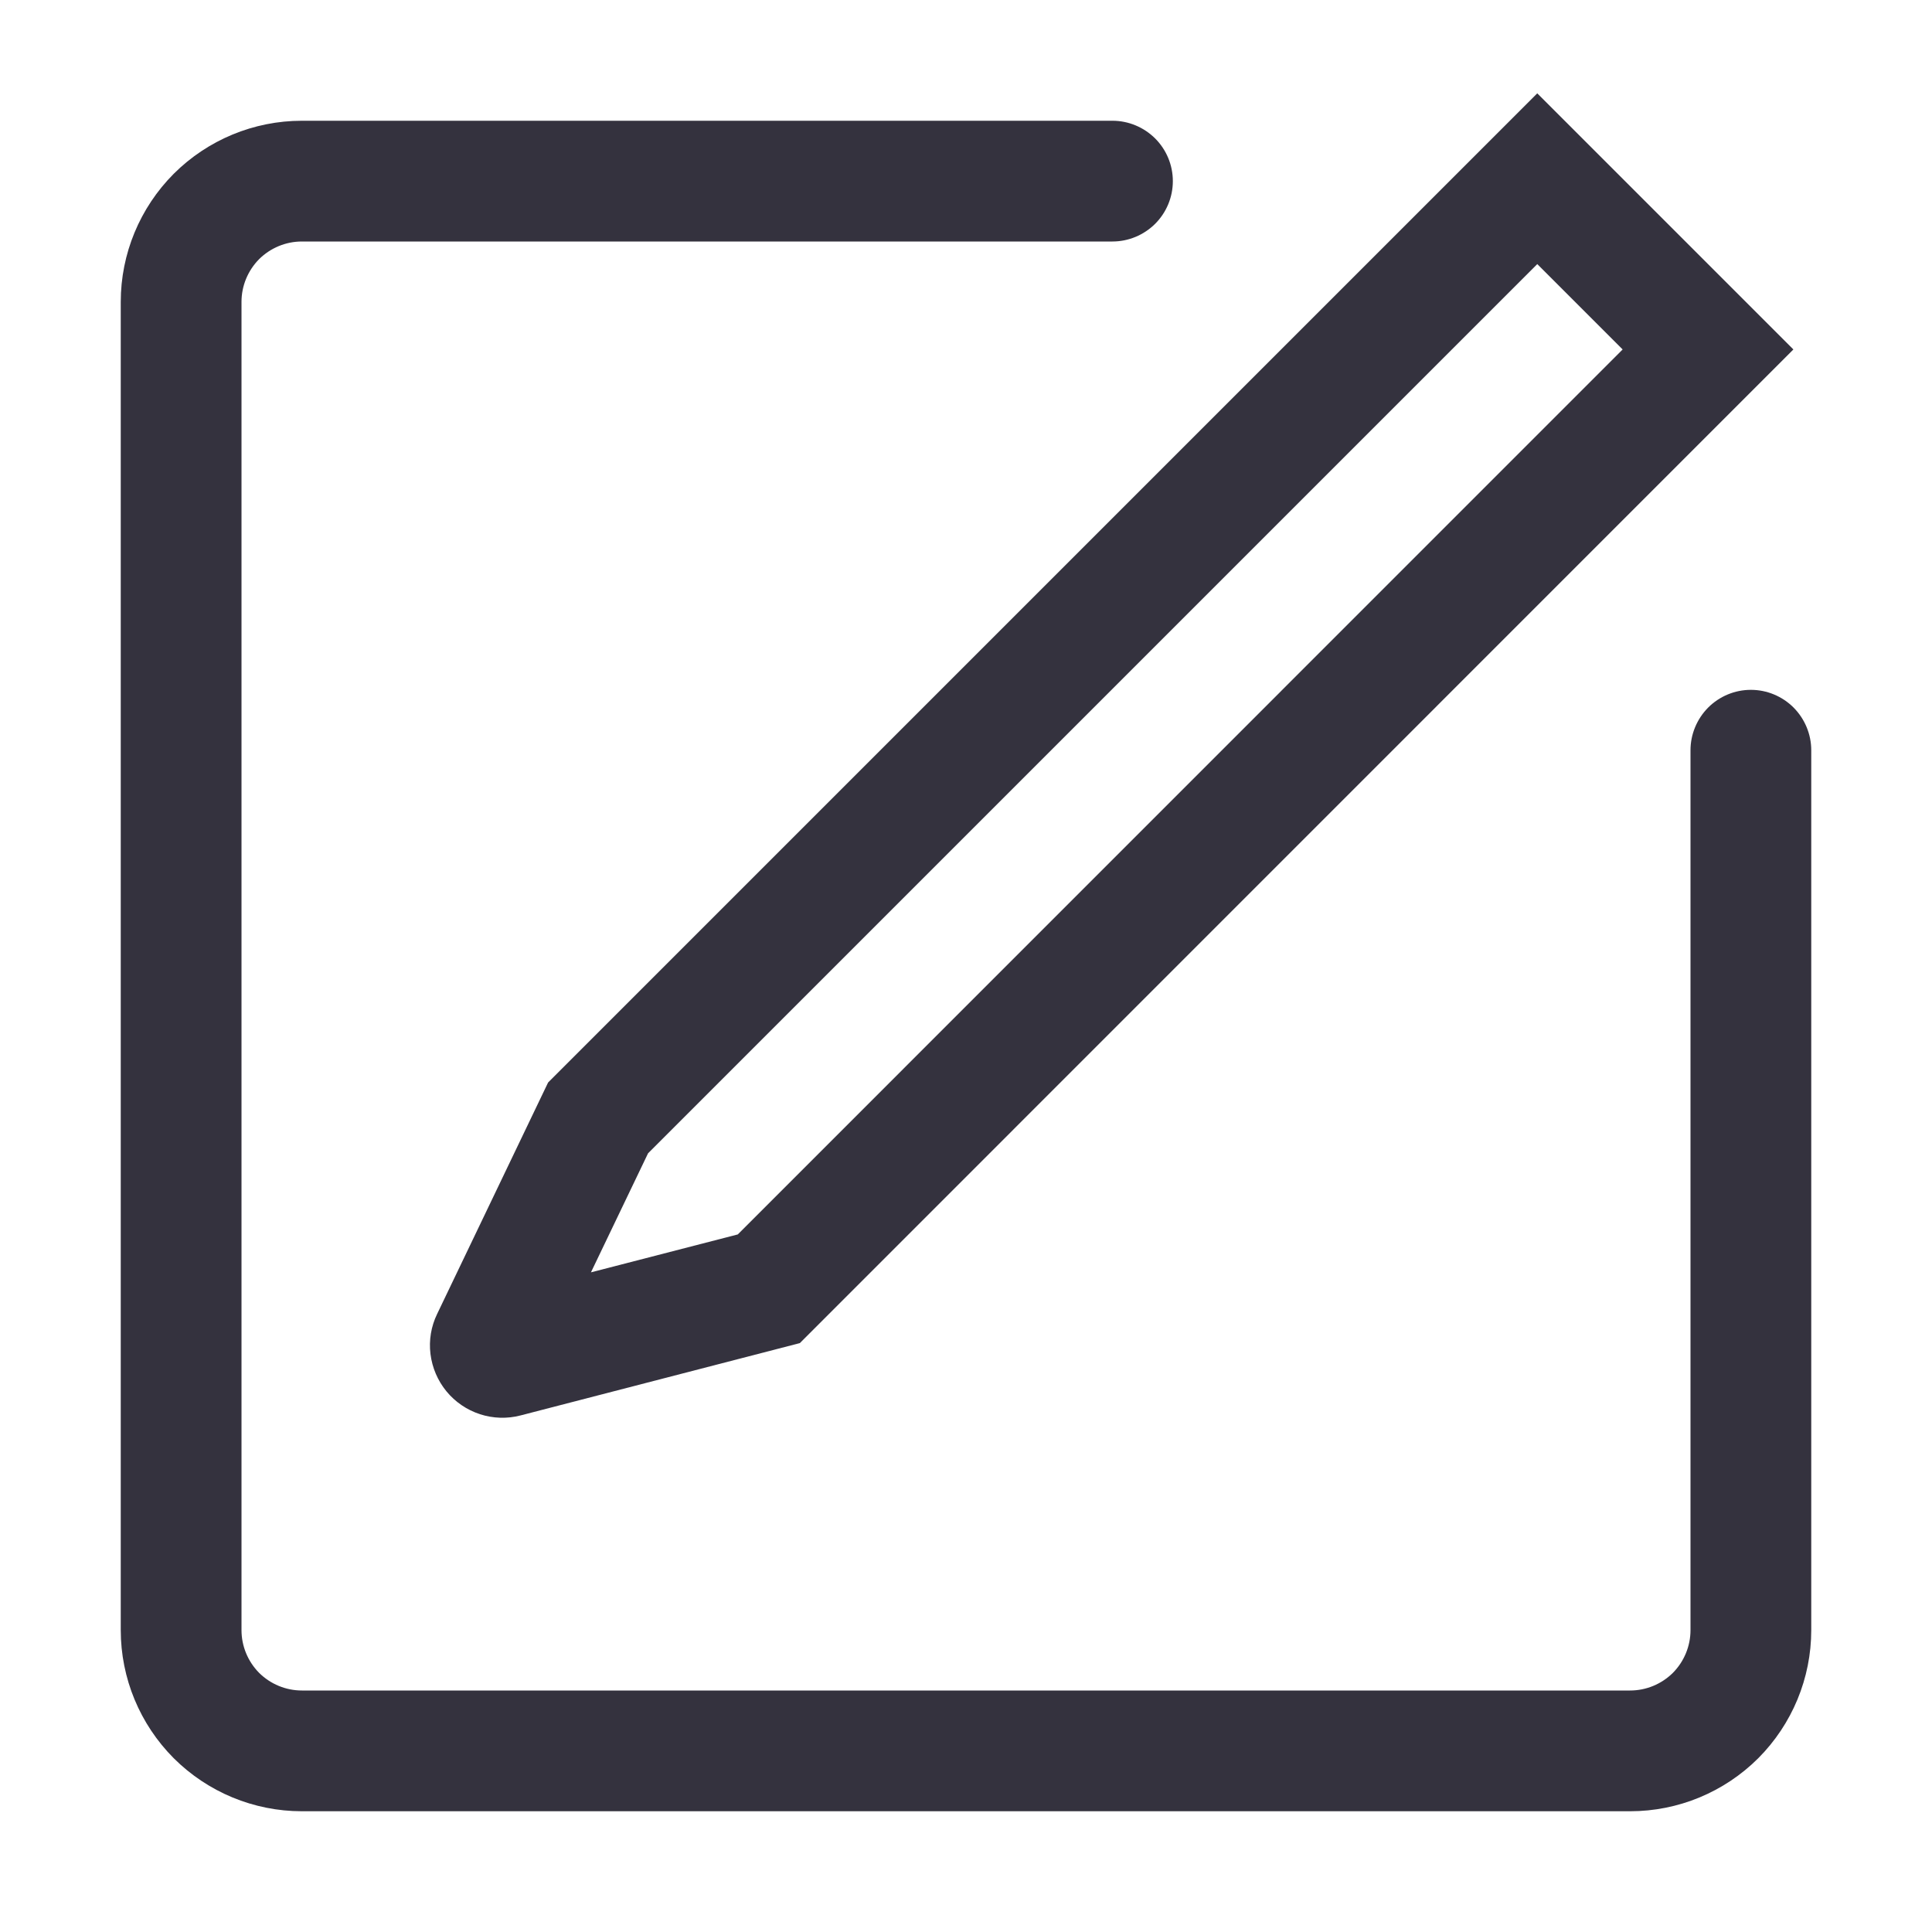 <svg width="16" height="16" viewBox="0 0 16 16" fill="none" xmlns="http://www.w3.org/2000/svg">
<path d="M14.5 5.713C14.367 5.713 14.24 5.766 14.146 5.86C14.053 5.954 14 6.081 14 6.213V13.5C14 13.633 13.947 13.76 13.854 13.854C13.76 13.947 13.633 14 13.5 14H2.5C2.367 14 2.24 13.947 2.146 13.854C2.053 13.76 2 13.633 2 13.5V2.5C2 2.367 2.053 2.24 2.146 2.146C2.24 2.053 2.367 2 2.5 2H9.213C9.345 2 9.472 1.947 9.566 1.854C9.66 1.76 9.713 1.633 9.713 1.5C9.713 1.367 9.66 1.24 9.566 1.146C9.472 1.053 9.345 1 9.213 1H2.5C2.102 1 1.721 1.158 1.439 1.439C1.158 1.721 1 2.102 1 2.5V13.5C1 13.898 1.158 14.279 1.439 14.561C1.721 14.842 2.102 15 2.5 15H13.5C13.898 15 14.279 14.842 14.561 14.561C14.842 14.279 15 13.898 15 13.5V6.213C15 6.081 14.947 5.954 14.854 5.86C14.76 5.766 14.633 5.713 14.5 5.713Z" fill="#34323E"/>
<path d="M3.62 10.882C3.57 10.985 3.551 11.1 3.565 11.213C3.579 11.327 3.625 11.434 3.697 11.522C3.77 11.611 3.866 11.676 3.975 11.712C4.084 11.747 4.2 11.751 4.311 11.722L6.624 11.123L14.852 2.894L12.731 0.773L4.539 8.965L3.62 10.882ZM5.367 9.551L12.731 2.187L13.438 2.894L6.11 10.223L4.894 10.537L5.367 9.551Z" fill="#34323E"/>
</svg>
